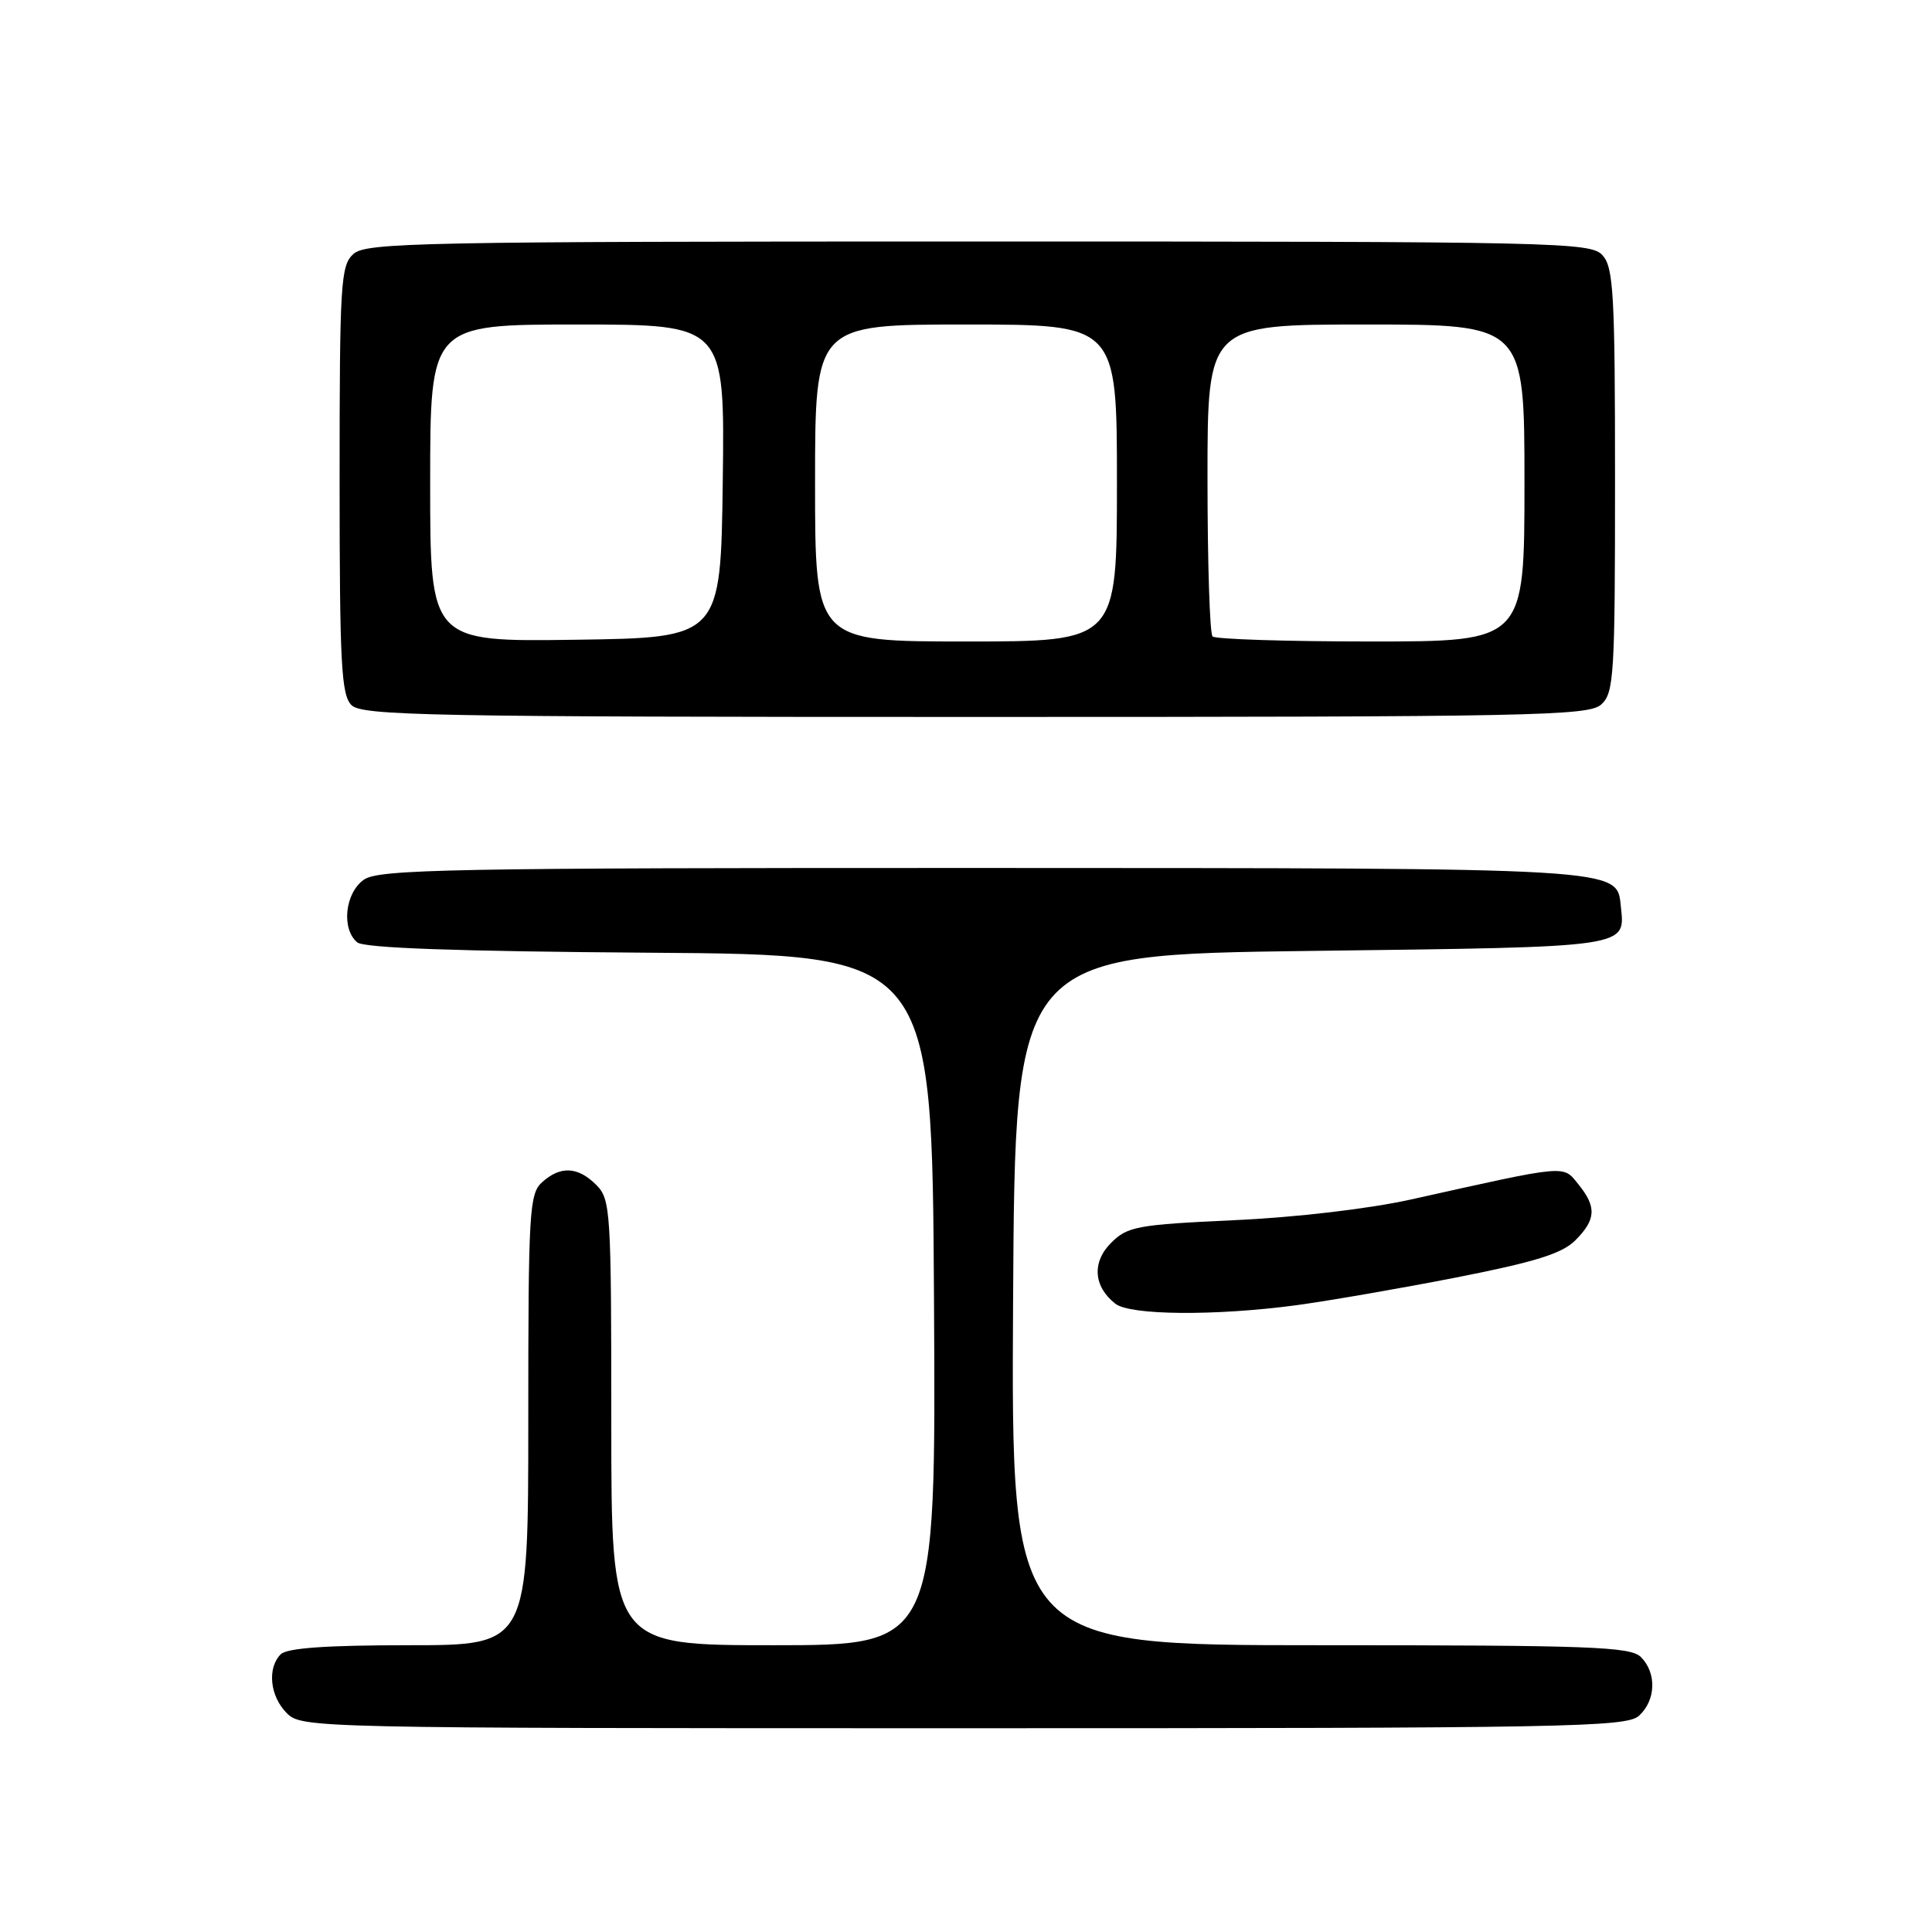 <?xml version="1.0" encoding="UTF-8" standalone="no"?>
<!DOCTYPE svg PUBLIC "-//W3C//DTD SVG 1.1//EN" "http://www.w3.org/Graphics/SVG/1.1/DTD/svg11.dtd" >
<svg xmlns="http://www.w3.org/2000/svg" xmlns:xlink="http://www.w3.org/1999/xlink" version="1.1" viewBox="0 0 256 256">
 <g >
 <path fill="currentColor"
d=" M 217.17 227.35 C 219.42 225.31 219.54 221.68 217.43 219.57 C 216.05 218.19 210.80 218.00 174.92 218.00 C 133.98 218.00 133.98 218.00 134.24 172.25 C 134.50 126.50 134.50 126.50 173.79 126.00 C 216.35 125.46 215.34 125.61 214.76 120.02 C 214.23 114.97 215.27 115.03 129.97 115.01 C 59.60 115.00 50.19 115.18 48.22 116.56 C 45.71 118.32 45.20 123.09 47.34 124.87 C 48.25 125.62 60.50 126.06 86.09 126.24 C 123.50 126.50 123.50 126.50 123.76 172.25 C 124.02 218.00 124.02 218.00 102.51 218.00 C 81.00 218.00 81.00 218.00 81.00 188.50 C 81.00 160.33 80.91 158.91 79.00 157.00 C 76.57 154.57 74.26 154.46 71.83 156.65 C 70.13 158.19 70.00 160.51 70.00 188.15 C 70.00 218.00 70.00 218.00 54.20 218.00 C 43.24 218.00 38.03 218.37 37.20 219.20 C 35.38 221.02 35.76 224.76 38.00 227.00 C 39.97 228.97 41.33 229.00 127.67 229.00 C 207.85 229.00 215.50 228.86 217.17 227.35 Z  M 171.68 172.96 C 175.98 172.38 185.57 170.72 192.98 169.27 C 203.40 167.22 206.98 166.11 208.73 164.36 C 211.49 161.60 211.58 159.93 209.14 156.92 C 207.05 154.35 207.91 154.27 187.00 158.93 C 181.42 160.17 171.74 161.31 163.54 161.68 C 150.66 162.28 149.40 162.51 147.23 164.68 C 144.66 167.25 144.89 170.47 147.79 172.75 C 149.75 174.29 160.98 174.38 171.68 172.96 Z  M 212.17 93.35 C 213.86 91.82 214.00 89.55 214.00 63.67 C 214.00 39.01 213.80 35.44 212.35 33.83 C 210.77 32.09 206.89 32.00 129.67 32.00 C 55.69 32.00 48.50 32.14 46.83 33.65 C 45.14 35.18 45.00 37.46 45.00 63.58 C 45.00 87.95 45.22 92.07 46.57 93.43 C 47.97 94.83 56.85 95.00 129.24 95.00 C 203.30 95.00 210.50 94.86 212.17 93.35 Z  M 57.00 64.02 C 57.00 43.00 57.00 43.00 76.52 43.00 C 96.04 43.00 96.04 43.00 95.77 63.75 C 95.50 84.50 95.50 84.50 76.25 84.77 C 57.00 85.04 57.00 85.04 57.00 64.02 Z  M 108.00 64.00 C 108.00 43.00 108.00 43.00 128.00 43.00 C 148.00 43.00 148.00 43.00 148.00 64.00 C 148.00 85.00 148.00 85.00 128.00 85.00 C 108.00 85.00 108.00 85.00 108.00 64.00 Z  M 160.67 84.33 C 160.30 83.97 160.00 74.52 160.00 63.33 C 160.00 43.00 160.00 43.00 181.00 43.00 C 202.00 43.00 202.00 43.00 202.00 64.00 C 202.00 85.00 202.00 85.00 181.67 85.00 C 170.48 85.00 161.03 84.70 160.67 84.33 Z "/>
</g>
</svg>